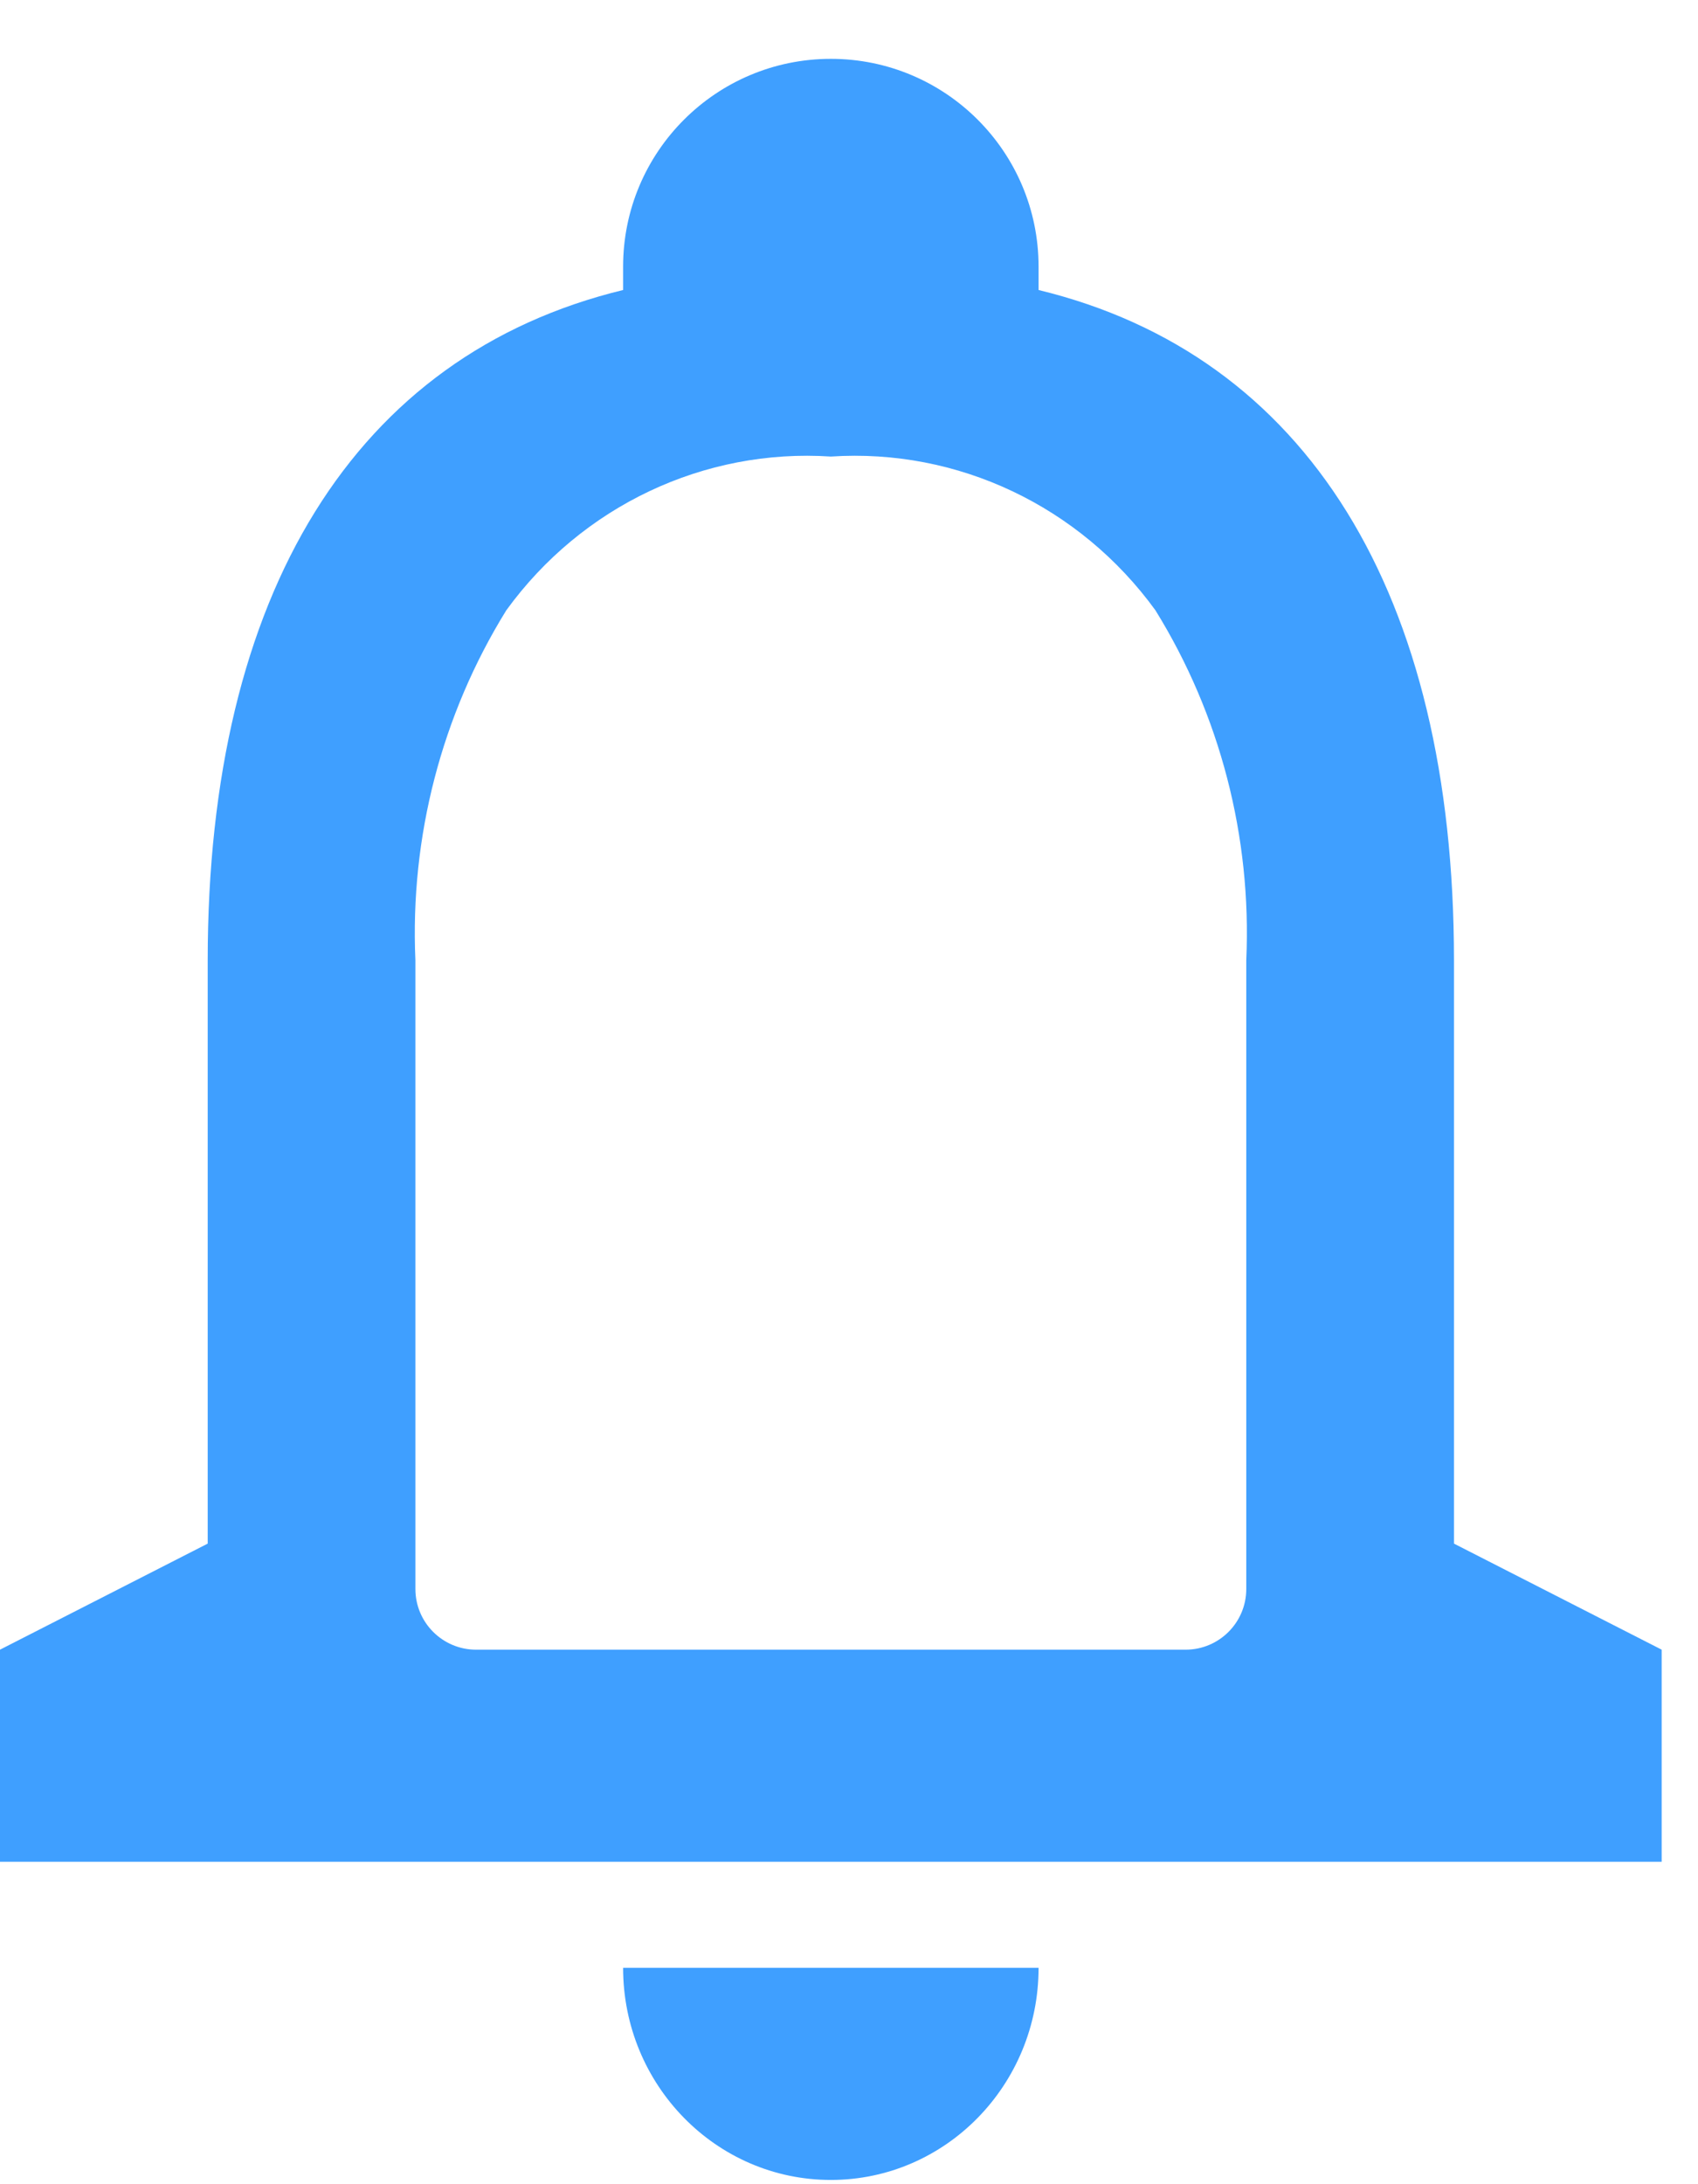 <svg width="28" height="36" viewBox="0 0 28 36" fill="none" xmlns="http://www.w3.org/2000/svg">
<g id="noti">
<path id="coolicon" d="M13.701 35.93C11.809 35.93 10.275 34.365 10.275 32.434H17.126C17.126 34.365 15.592 35.93 13.701 35.93ZM27.401 30.686H0V27.19L3.425 25.442V15.828C3.425 9.776 5.859 5.852 10.275 4.78V4.395C10.275 2.503 11.809 0.97 13.701 0.97C15.592 0.97 17.126 2.503 17.126 4.395V4.78C21.543 5.85 23.976 9.773 23.976 15.828V25.442L27.401 27.19V30.686ZM13.701 7.525C11.611 7.387 9.595 8.341 8.349 10.059C7.283 11.78 6.76 13.794 6.85 15.828V26.19C6.85 26.742 7.298 27.19 7.85 27.19H19.551C20.103 27.19 20.551 26.742 20.551 26.19V15.828C20.642 13.794 20.119 11.78 19.053 10.059C17.806 8.341 15.791 7.387 13.701 7.525Z" fill="#3F9FFF"/>
</g>
</svg>
